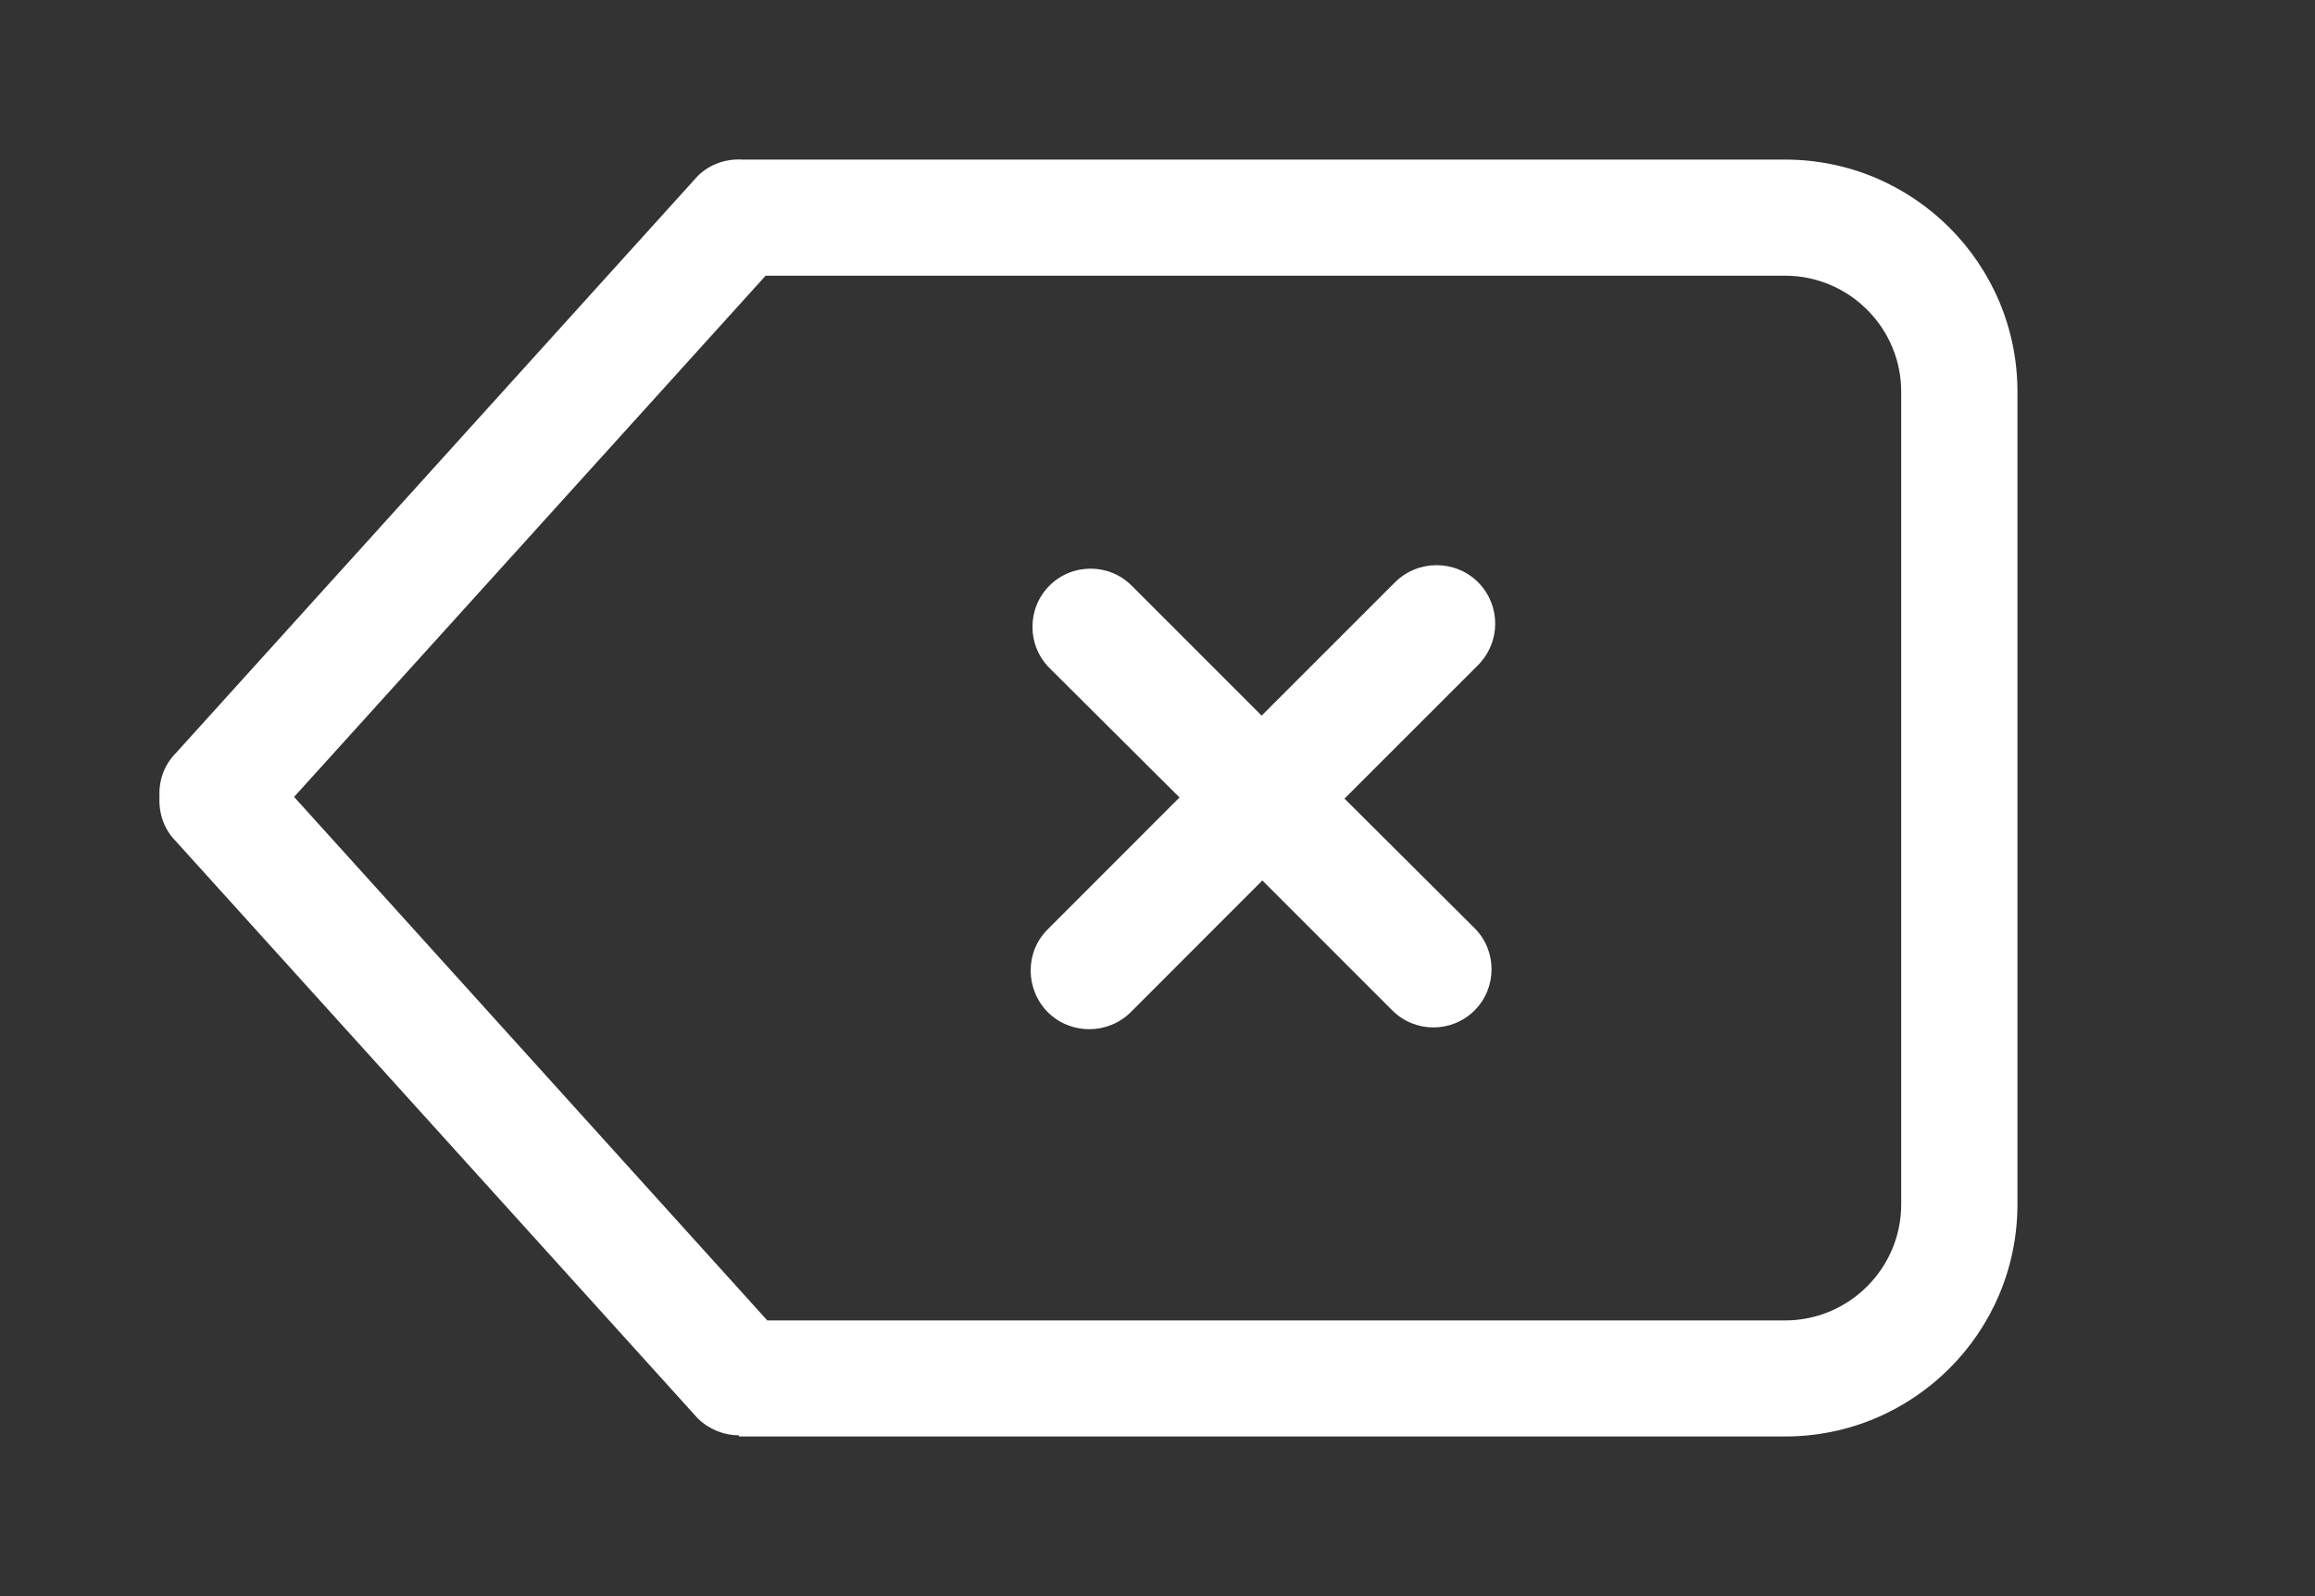 <!-- Generated by IcoMoon.io -->
<svg version="1.1" xmlns="http://www.w3.org/2000/svg" width="58" height="40" viewBox="0 0 58 40">
<rect x="0" y="0" width="58" height="40" fill="#333333" stroke="none"/>
<title>bm-delete</title>
<path fill="#fff" d="M37.030 14.589c-0.573-0.567-1.501-0.567-2.076 0l-3.345 3.345-3.257-3.258c-0.567-0.567-1.489-0.567-2.058 0s-0.569 1.498 0 2.065l3.257 3.244-3.299 3.302c-0.573 0.567-0.573 1.498 0 2.080 0.573 0.567 1.503 0.567 2.076 0l3.299-3.302 3.257 3.258c0.569 0.567 1.491 0.567 2.058 0 0.57-0.567 0.57-1.498 0-2.065l-3.257-3.244 3.345-3.345c0.575-0.582 0.575-1.498 0-2.080v0zM47.633 30.182c0 1.6-1.303 2.909-2.912 2.909h-25.497l-11.856-13.12 11.814-13.062h25.539c1.609 0 2.912 1.309 2.912 2.909v20.364zM44.721 4h-26.102c-0.407-0.029-0.823 0.102-1.135 0.407l-13.071 14.458c-0.307 0.305-0.439 0.713-0.417 1.105-0.022 0.407 0.111 0.815 0.417 1.12l13.071 14.458c0.285 0.276 0.657 0.422 1.030 0.422v0.029h26.207c3.216 0 5.824-2.604 5.824-5.818v-20.364c0-3.215-2.608-5.818-5.824-5.818v0z"></path>
</svg>
